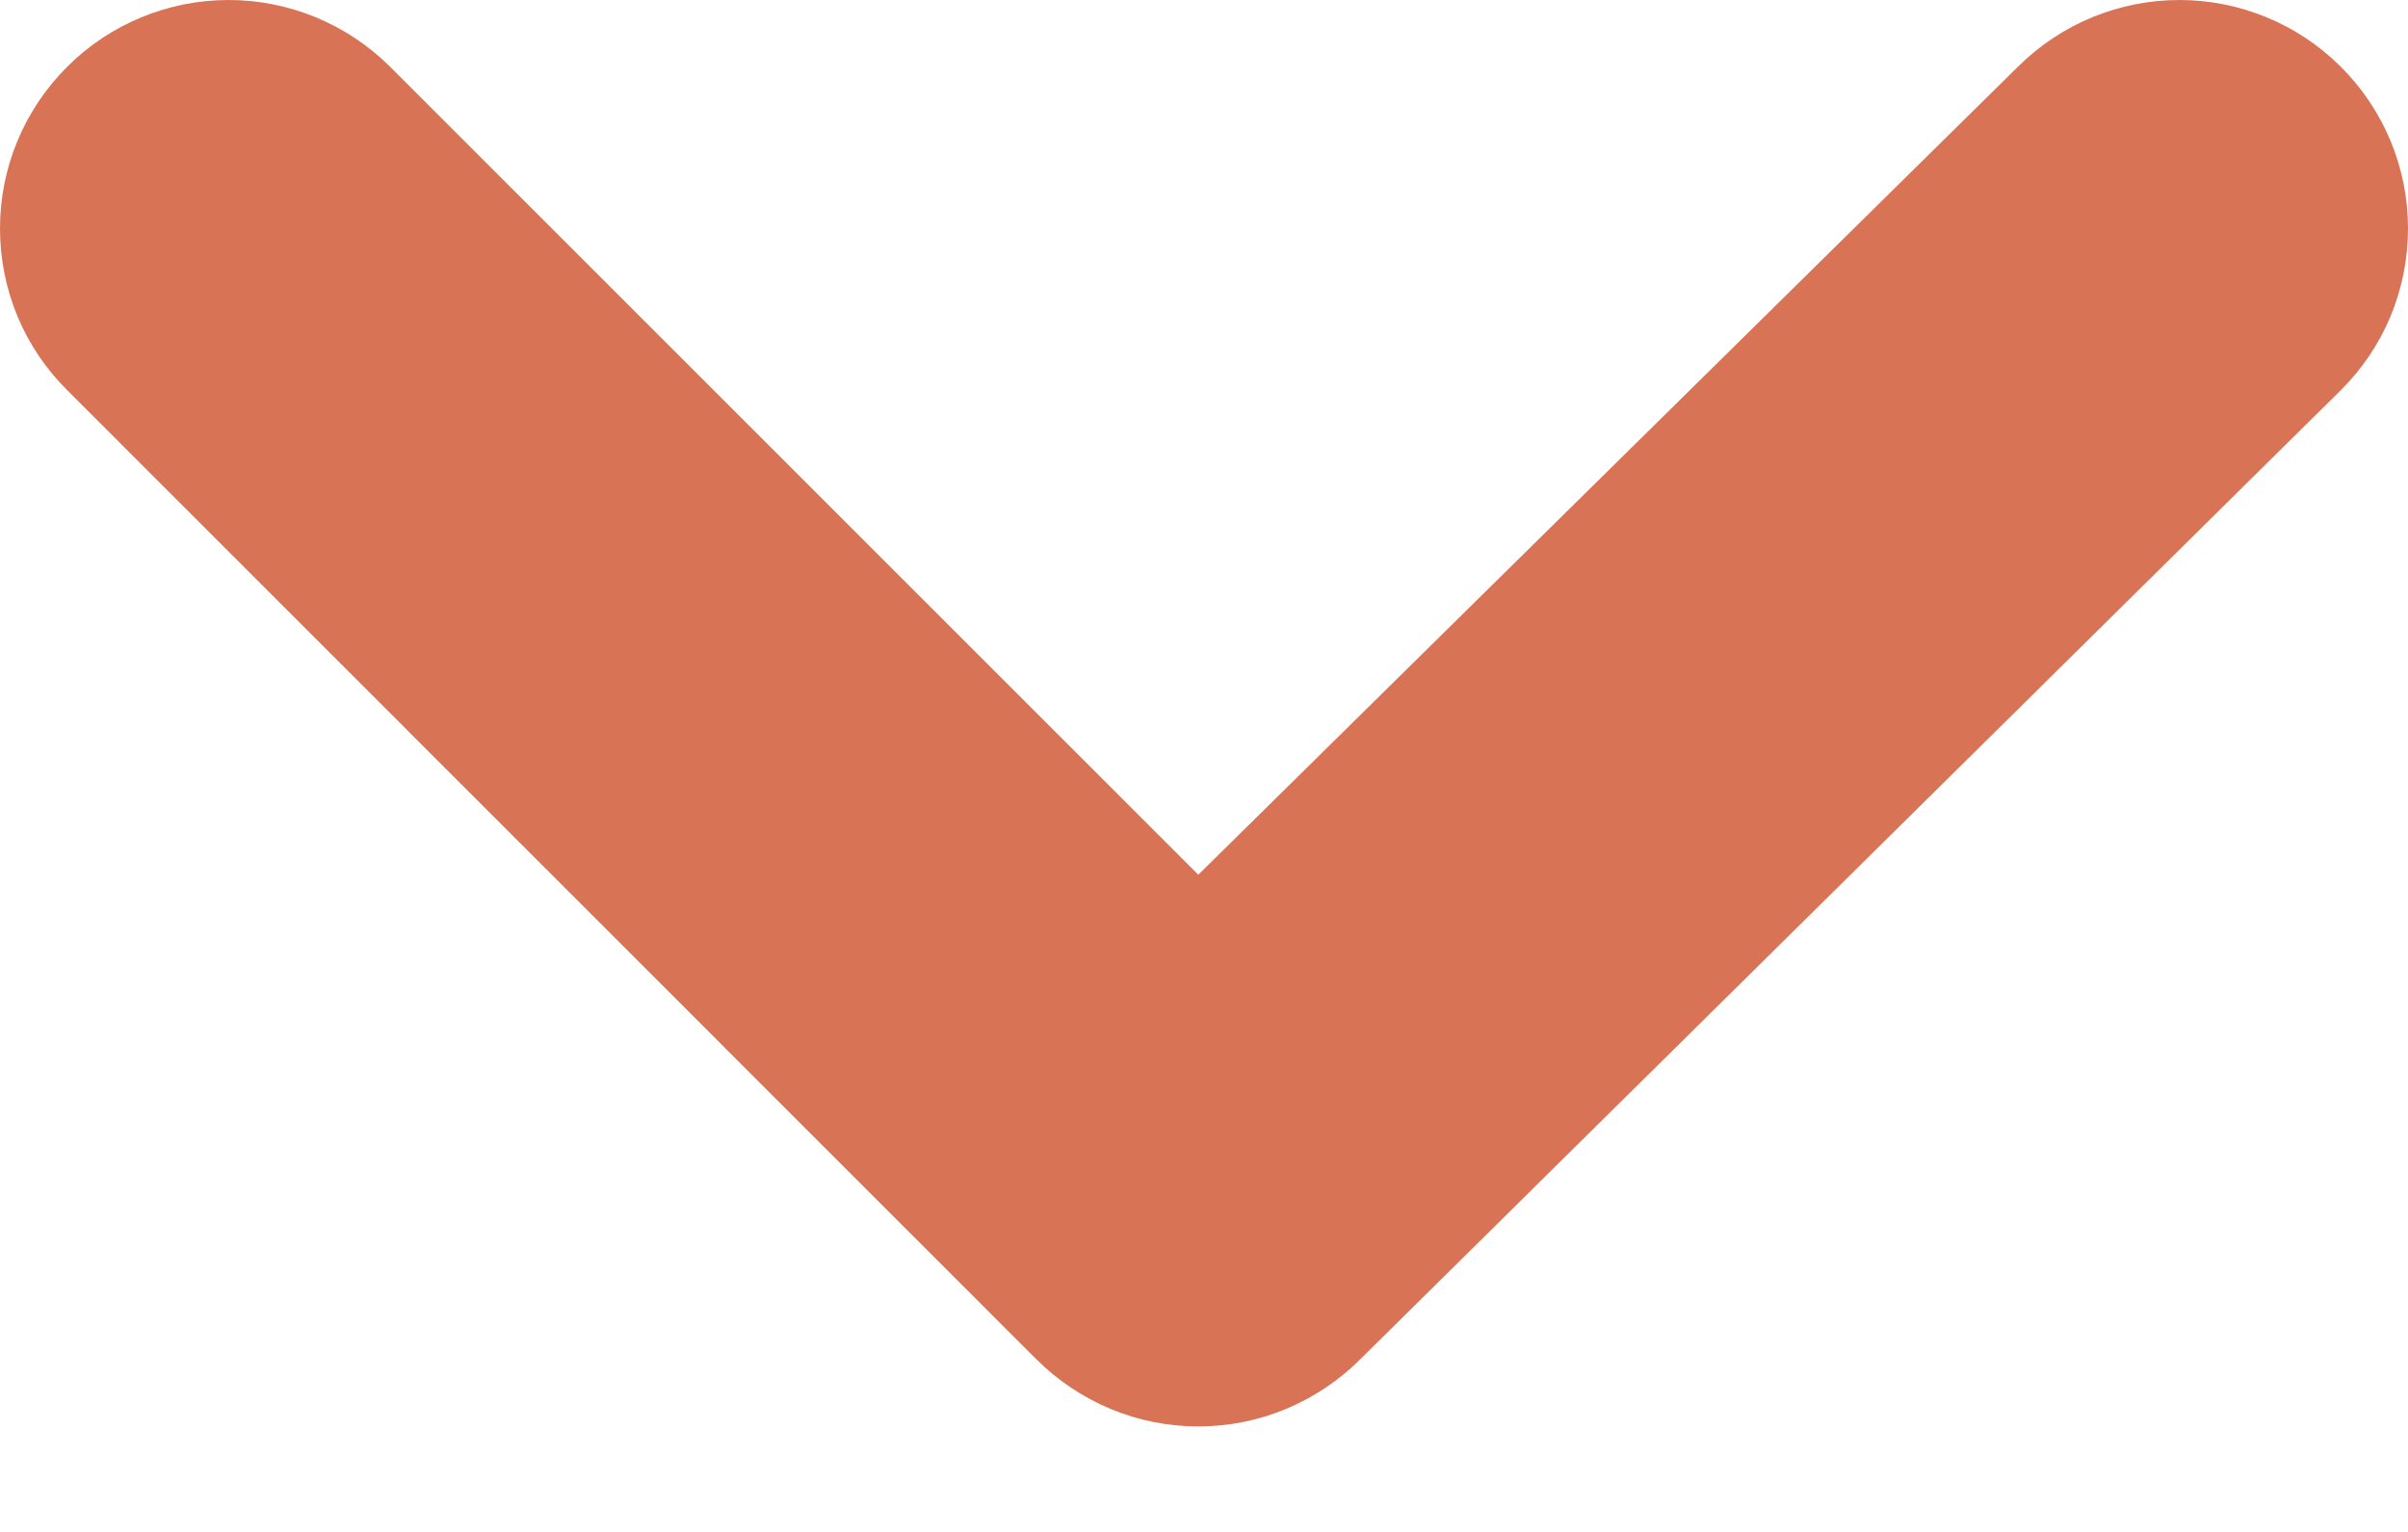 <svg width="11" height="7" viewBox="0 0 11 7" fill="none" xmlns="http://www.w3.org/2000/svg">
<path d="M10.691 0.303C10.496 0.109 10.231 0 9.956 0C9.68 0 9.416 0.109 9.22 0.303L5.474 3.997L1.78 0.303C1.584 0.109 1.32 0 1.044 0C0.769 0 0.504 0.109 0.309 0.303C0.211 0.4 0.133 0.516 0.08 0.643C0.027 0.77 0 0.907 0 1.044C0 1.182 0.027 1.318 0.08 1.446C0.133 1.573 0.211 1.688 0.309 1.785L4.733 6.21C4.83 6.307 4.946 6.385 5.073 6.438C5.2 6.491 5.336 6.518 5.474 6.518C5.612 6.518 5.748 6.491 5.875 6.438C6.002 6.385 6.118 6.307 6.215 6.21L10.691 1.785C10.789 1.688 10.867 1.573 10.92 1.446C10.973 1.318 11 1.182 11 1.044C11 0.907 10.973 0.77 10.92 0.643C10.867 0.516 10.789 0.4 10.691 0.303Z" fill="#D97356"/>
</svg>
